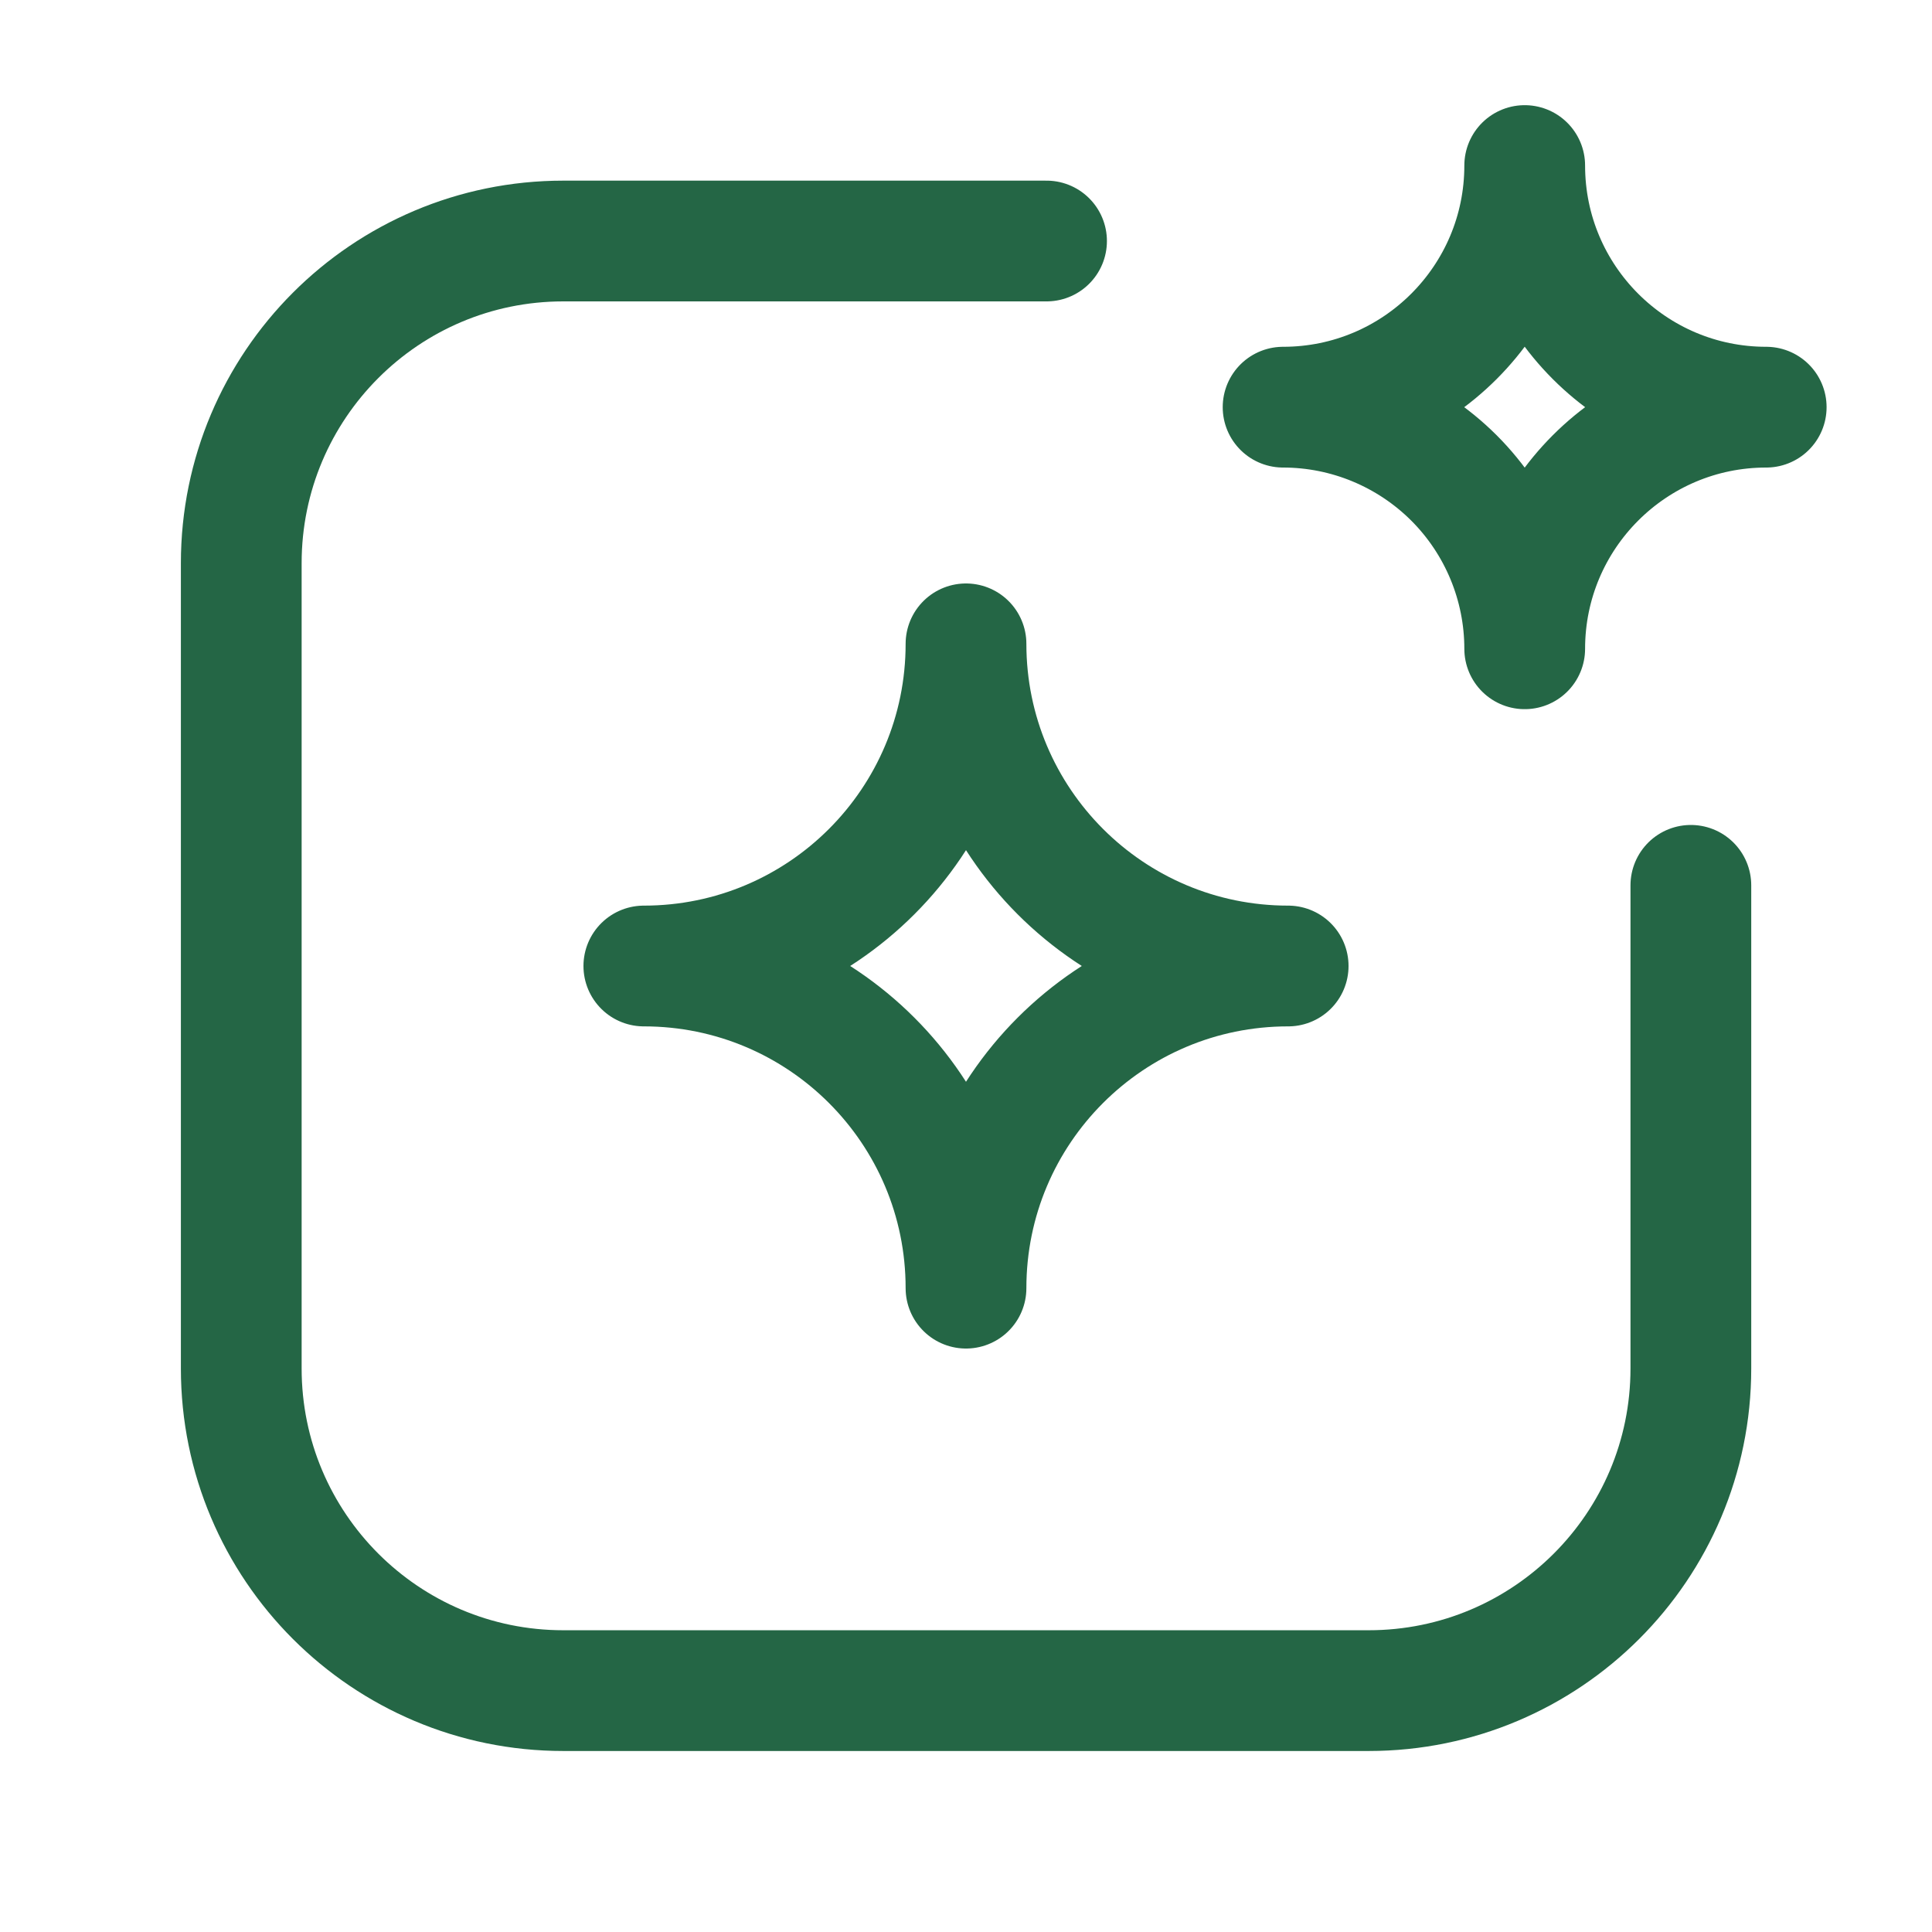 <svg width="16" height="16" viewBox="0 0 16 16" fill="none" xmlns="http://www.w3.org/2000/svg">
<path fill-rule="evenodd" clip-rule="evenodd" d="M8 10.668C8 9.194 9.194 8 10.668 8C9.194 8 8 6.805 8 5.332C8 6.805 6.806 8 5.332 8C6.806 8 8 9.194 8 10.668Z" stroke="#246645" stroke-linecap="round" stroke-linejoin="round"/>
<path fill-rule="evenodd" clip-rule="evenodd" d="M12.627 5.373C12.627 4.268 13.523 3.372 14.627 3.372C13.523 3.372 12.627 2.476 12.627 1.371C12.627 2.476 11.731 3.372 10.626 3.372C11.156 3.372 11.665 3.583 12.041 3.958C12.416 4.333 12.627 4.842 12.627 5.373V5.373Z" stroke="#246645" stroke-linecap="round" stroke-linejoin="round"/>
<path d="M14.003 7.332V11.333C14.003 12.807 12.808 14.001 11.335 14.001H4.665C3.192 14.001 1.998 12.807 1.998 11.333V4.664C1.998 3.191 3.192 1.996 4.665 1.996H8.667" stroke="#246645" stroke-linecap="round" stroke-linejoin="round"/>
</svg>

